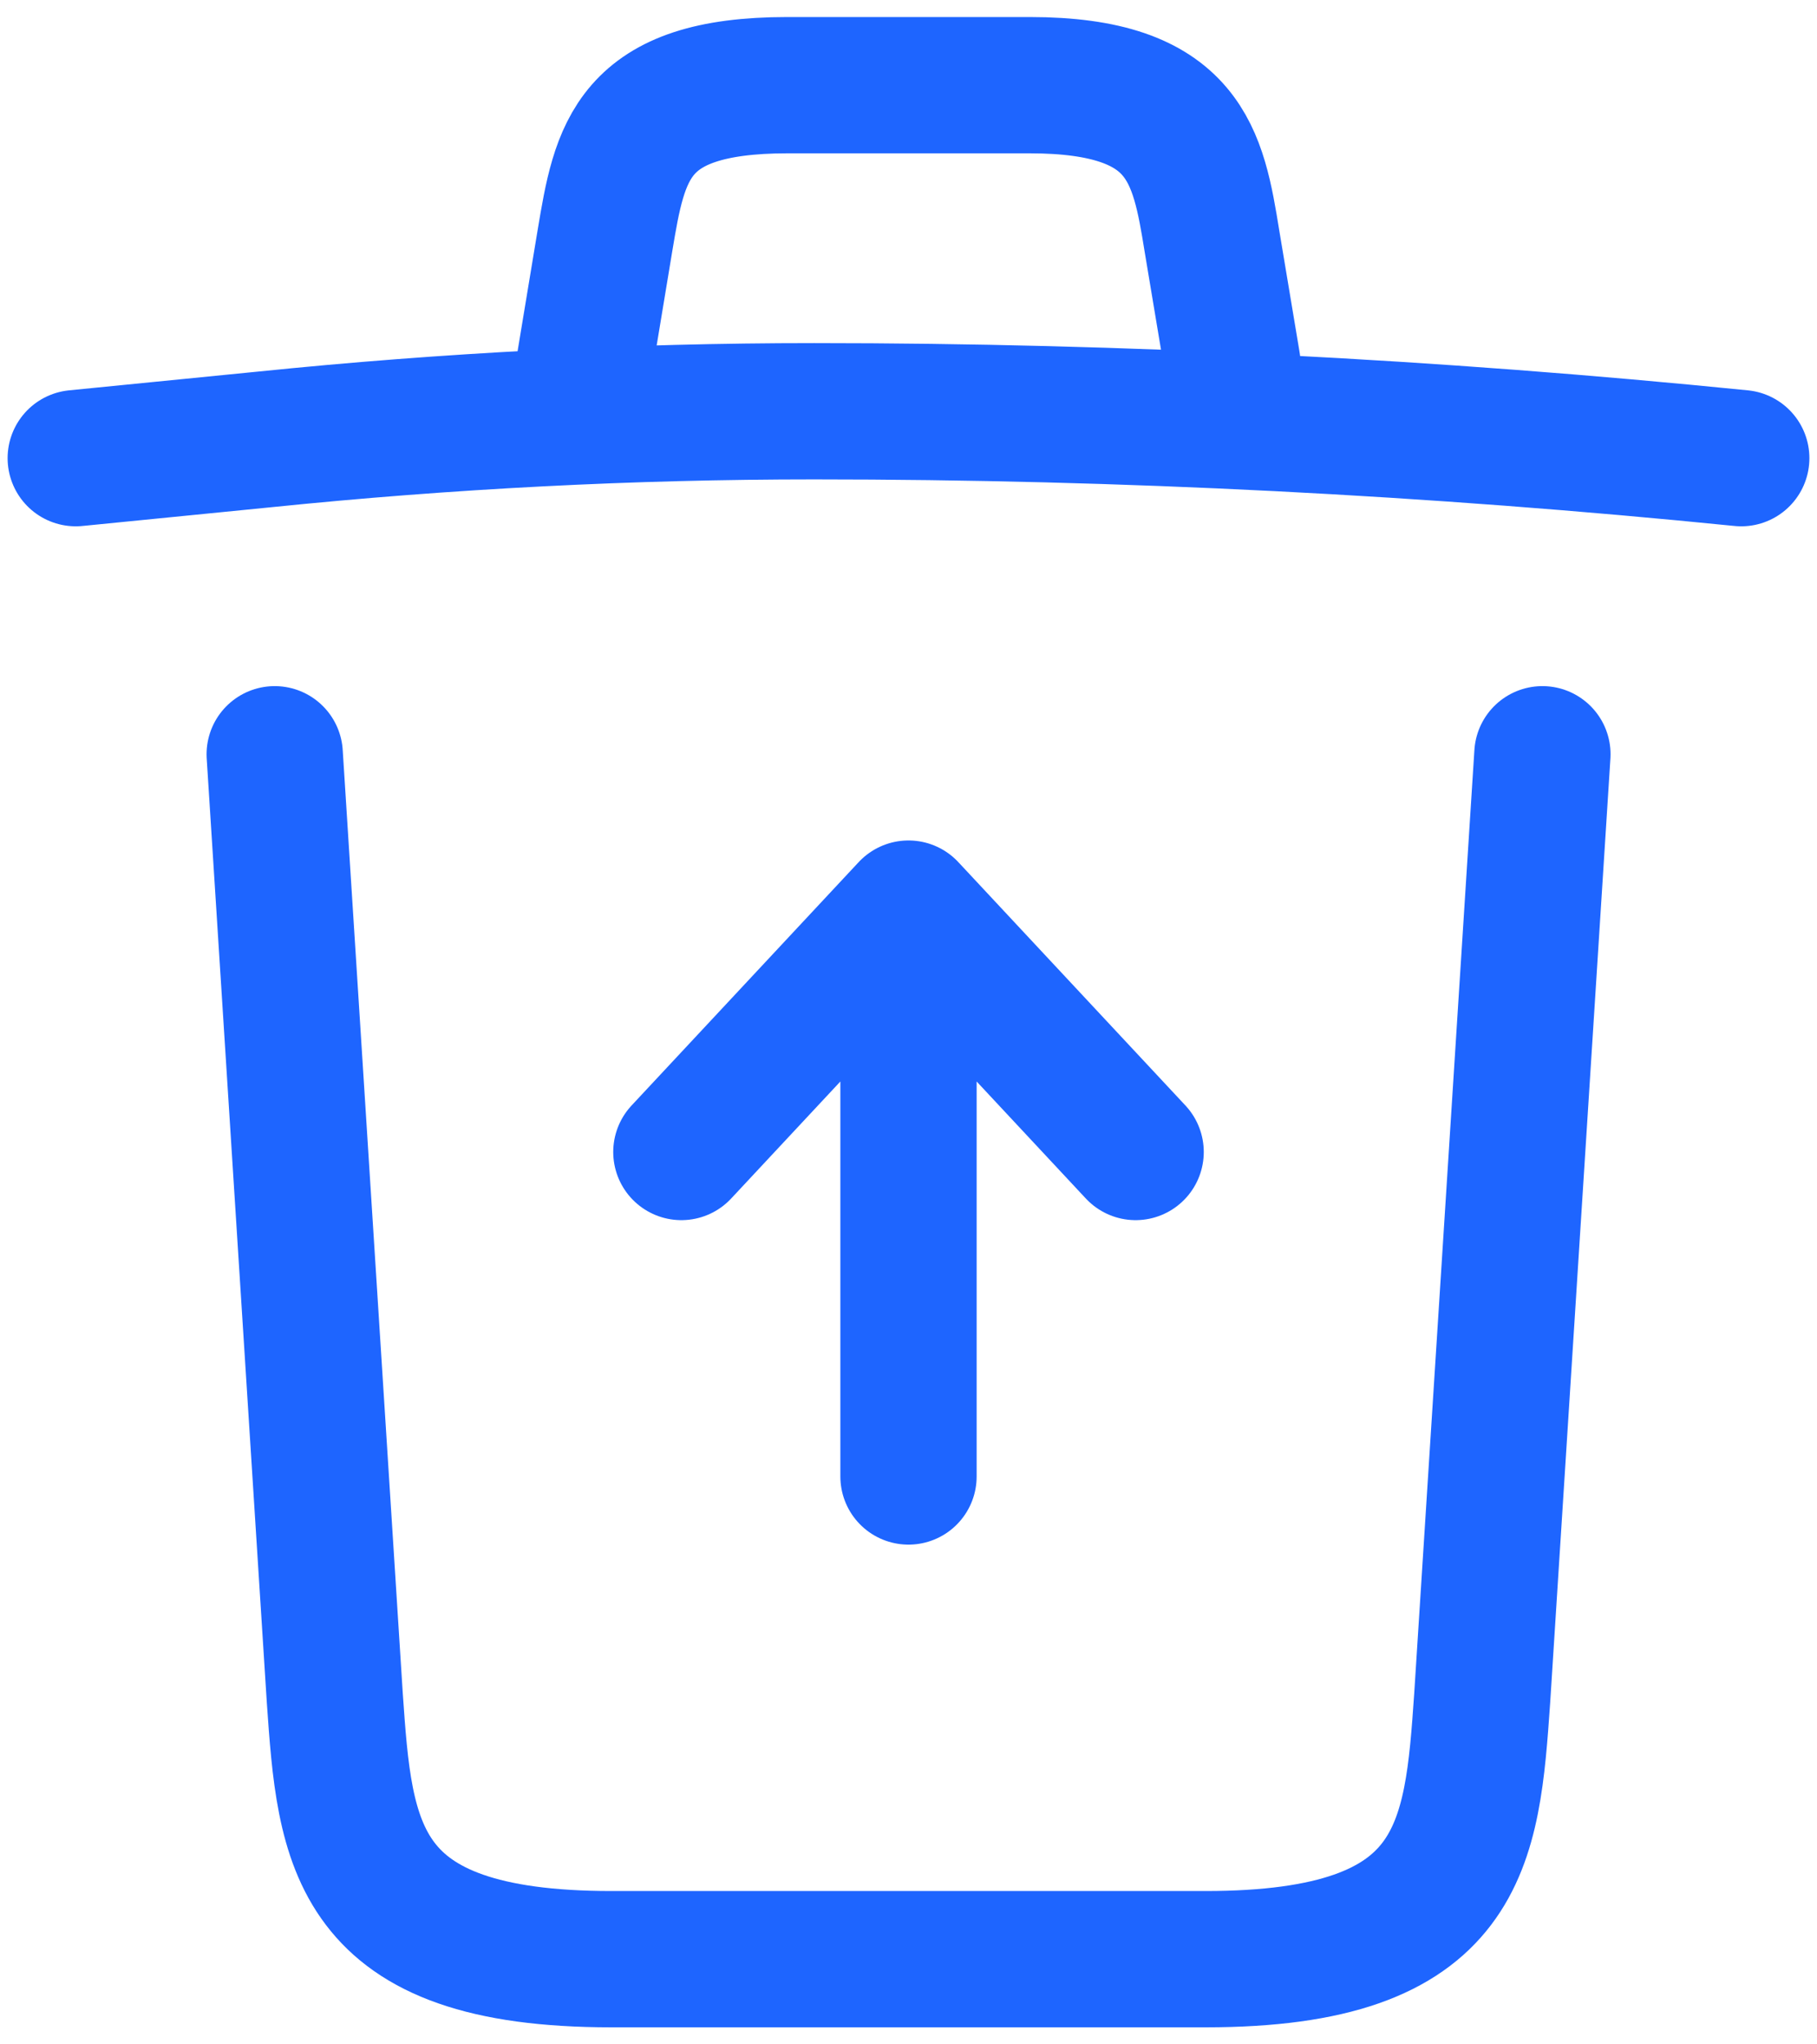 <svg width="16" height="18" viewBox="0 0 16 18" fill="none" xmlns="http://www.w3.org/2000/svg">
<path d="M15.333 4.034C12.62 3.761 9.89 3.621 7.169 3.621C5.556 3.621 3.942 3.704 2.329 3.869L0.667 4.034M5.148 3.2L5.327 2.119C5.458 1.336 5.556 0.75 6.933 0.75H9.067C10.444 0.75 10.55 1.369 10.673 2.128L10.852 3.2M13.582 6.641L13.052 14.948C12.962 16.244 12.889 17.25 10.616 17.25H5.384C3.111 17.25 3.038 16.244 2.948 14.948L2.419 6.641M8 13L8 8.714M10 10.143L8 8L6 10.143" stroke="#1E65FF" stroke-width="1.2" stroke-linecap="round" stroke-linejoin="round"/>
</svg>
